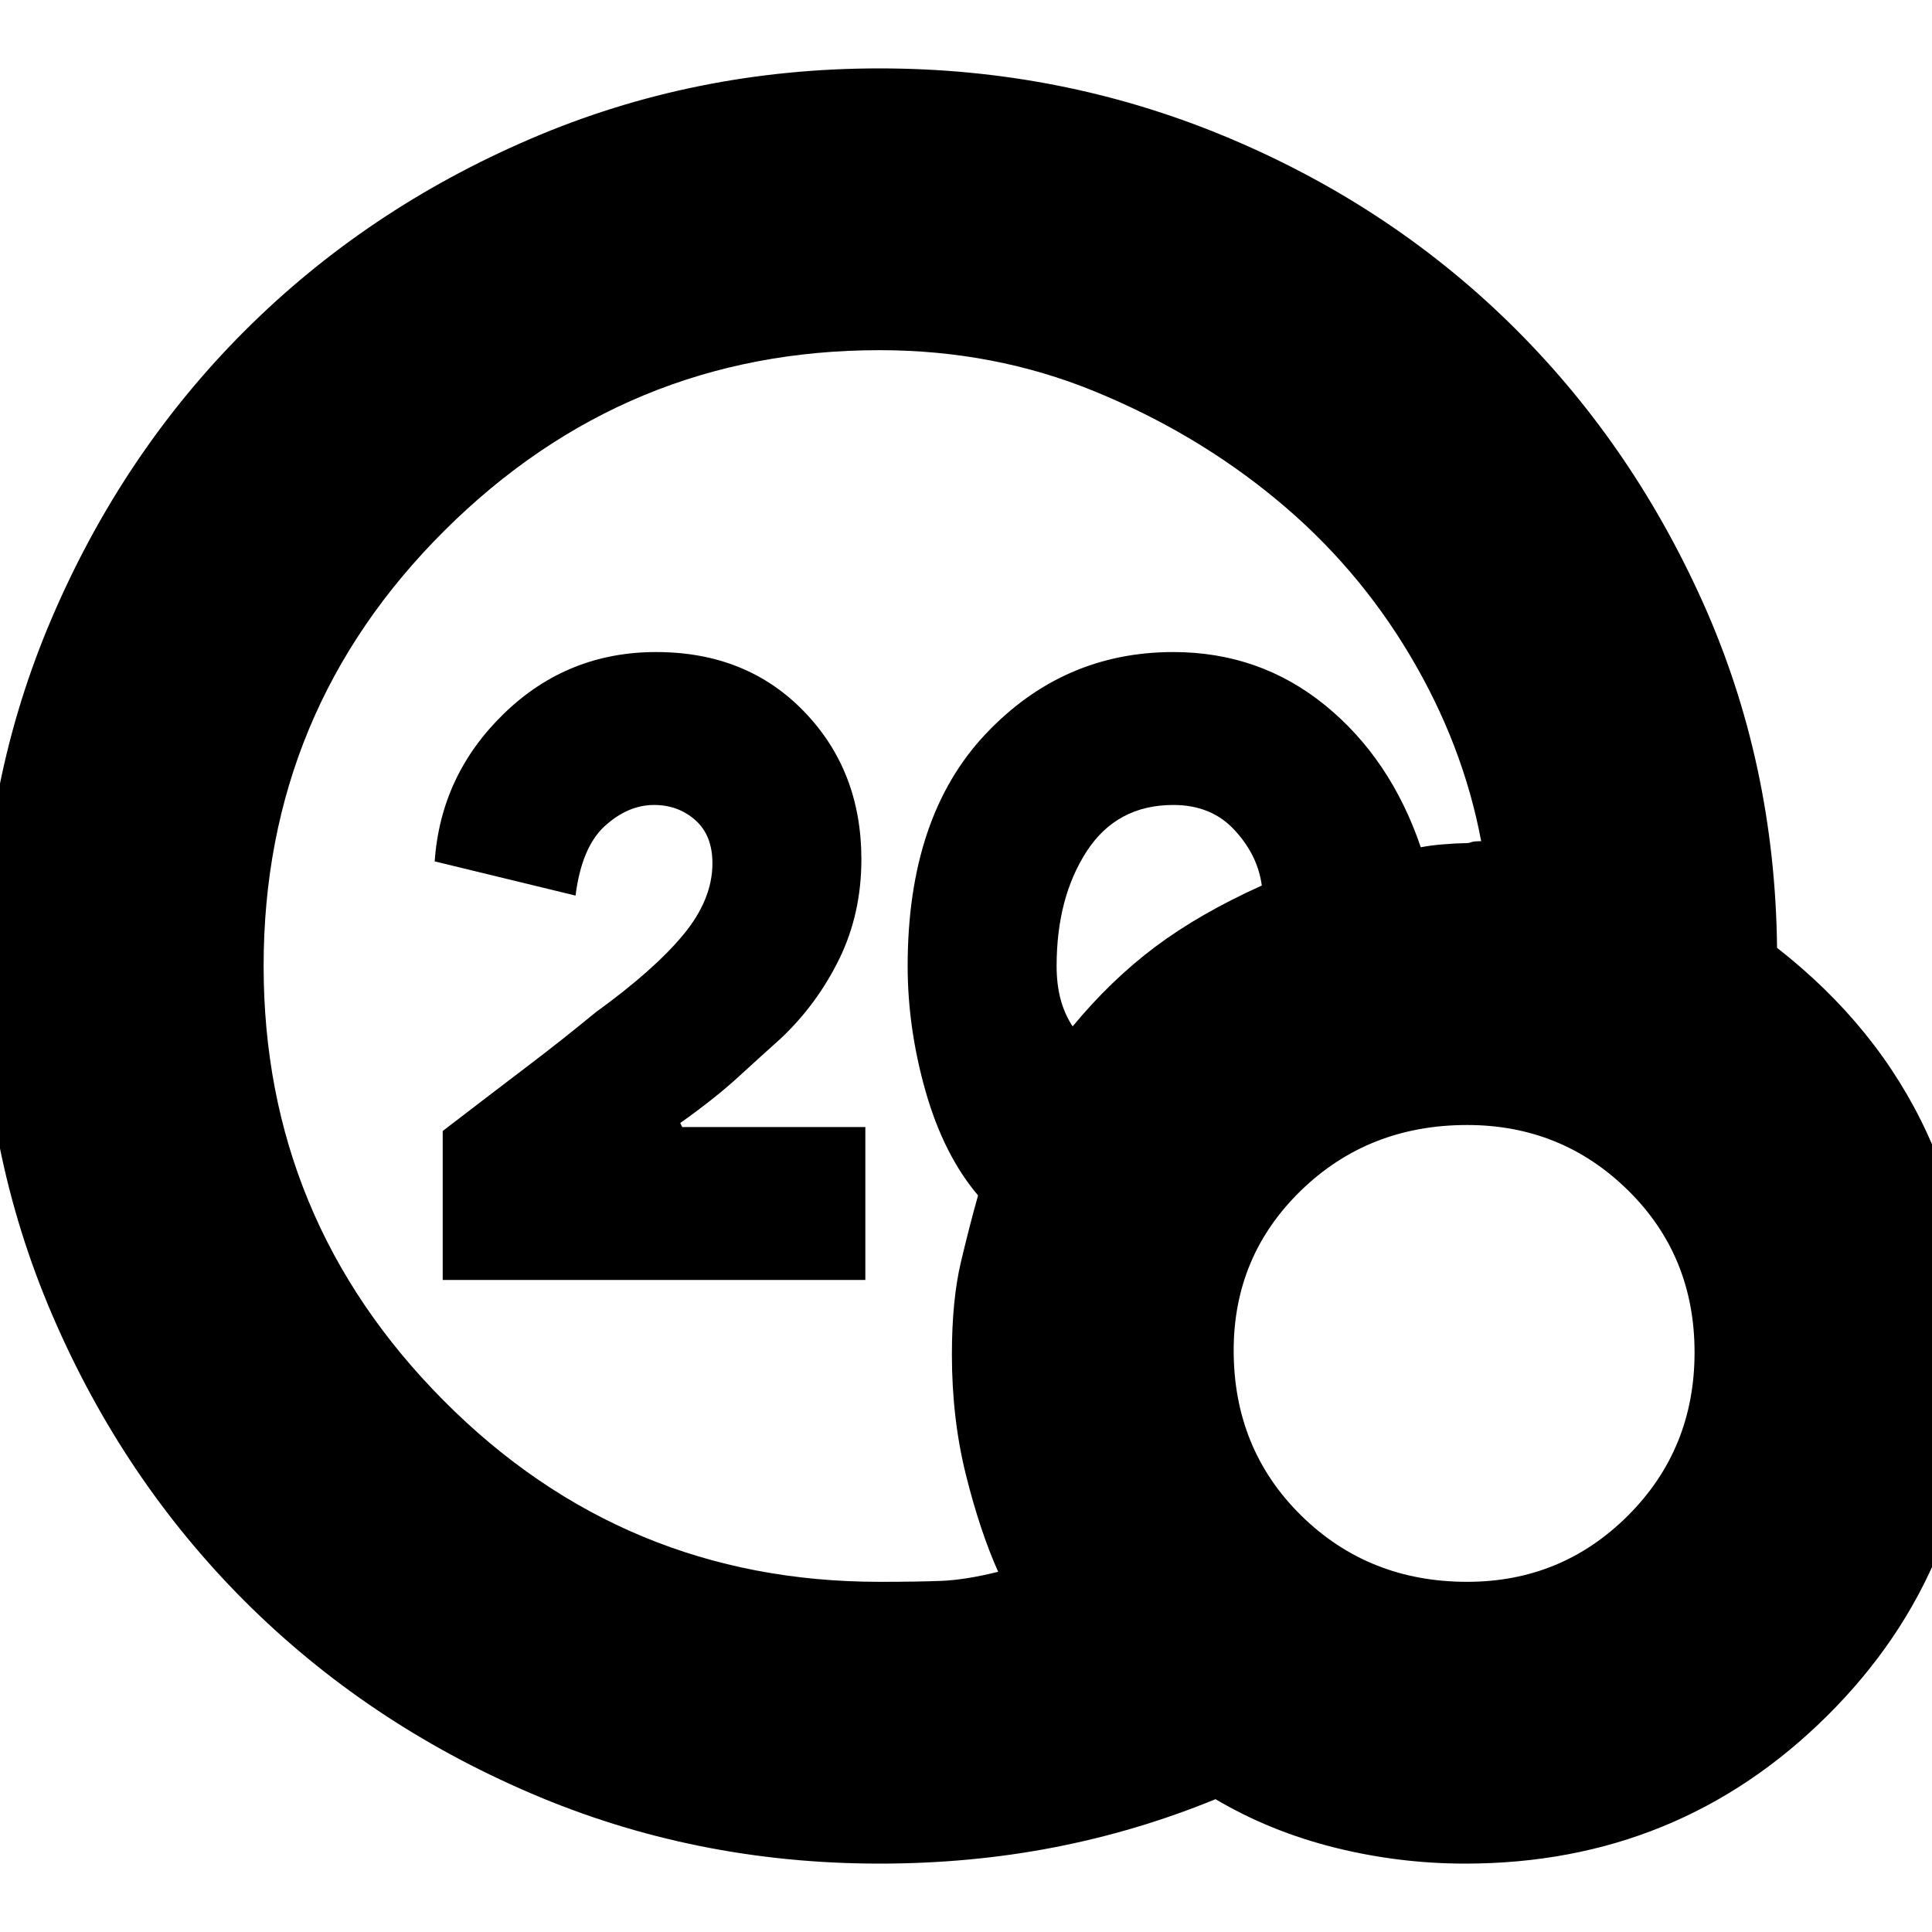 <svg xmlns="http://www.w3.org/2000/svg" height="20" width="20"><path d="M4.583 13.25v-1.542q.542-.416.886-.677.343-.26.698-.552.604-.437.906-.802.302-.365.302-.739 0-.292-.177-.448-.177-.157-.427-.157-.271 0-.511.219-.239.219-.302.719L4.5 8.917q.062-.896.719-1.532.656-.635 1.573-.635.937 0 1.531.615.594.614.594 1.531 0 .562-.229 1.031-.23.469-.605.823-.187.167-.437.396t-.604.479l.02.042h1.896v1.583Zm4.521 6.042q-1.916 0-3.614-.73-1.698-.729-2.959-1.989-1.26-1.261-1.989-2.958-.73-1.698-.73-3.615 0-1.917.73-3.615.729-1.697 1.989-2.958 1.261-1.26 2.959-1.989 1.698-.73 3.614-.73 1.875 0 3.563.698 1.687.698 2.948 1.927 1.26 1.229 2.01 2.896.75 1.667.771 3.583 1.042.813 1.552 1.917t.51 2.271q0 2.229-1.541 3.76-1.542 1.532-3.75 1.532-.688 0-1.355-.167-.666-.167-1.229-.5-.812.333-1.677.5-.864.167-1.802.167Zm0-2.917q.396 0 .646-.01.25-.011.583-.094-.187-.417-.333-1-.146-.583-.146-1.25 0-.563.094-.959.094-.395.177-.687-.354-.417-.542-1.073-.187-.656-.187-1.302 0-1.542.802-2.396.802-.854 1.948-.854.896 0 1.573.552.677.552.989 1.469.104-.021.24-.031.135-.011.198-.011.062 0 .083-.01.021-.011.104-.011-.187-1-.739-1.927t-1.386-1.614q-.833-.688-1.875-1.115-1.041-.427-2.229-.427-2.625 0-4.5 1.865Q2.729 7.354 2.729 10q0 2.625 1.865 4.5 1.864 1.875 4.51 1.875Zm2-5.75q.396-.479.854-.823.459-.344 1.104-.635-.041-.313-.281-.573-.239-.261-.635-.261-.584 0-.896.479-.312.48-.312 1.188 0 .188.041.344.042.156.125.281Zm4.084 5.75q.979 0 1.666-.687.688-.688.688-1.688t-.688-1.677q-.687-.677-1.666-.677-1.021 0-1.719.677-.698.677-.698 1.656 0 1.021.698 1.709.698.687 1.719.687Z"/></svg>